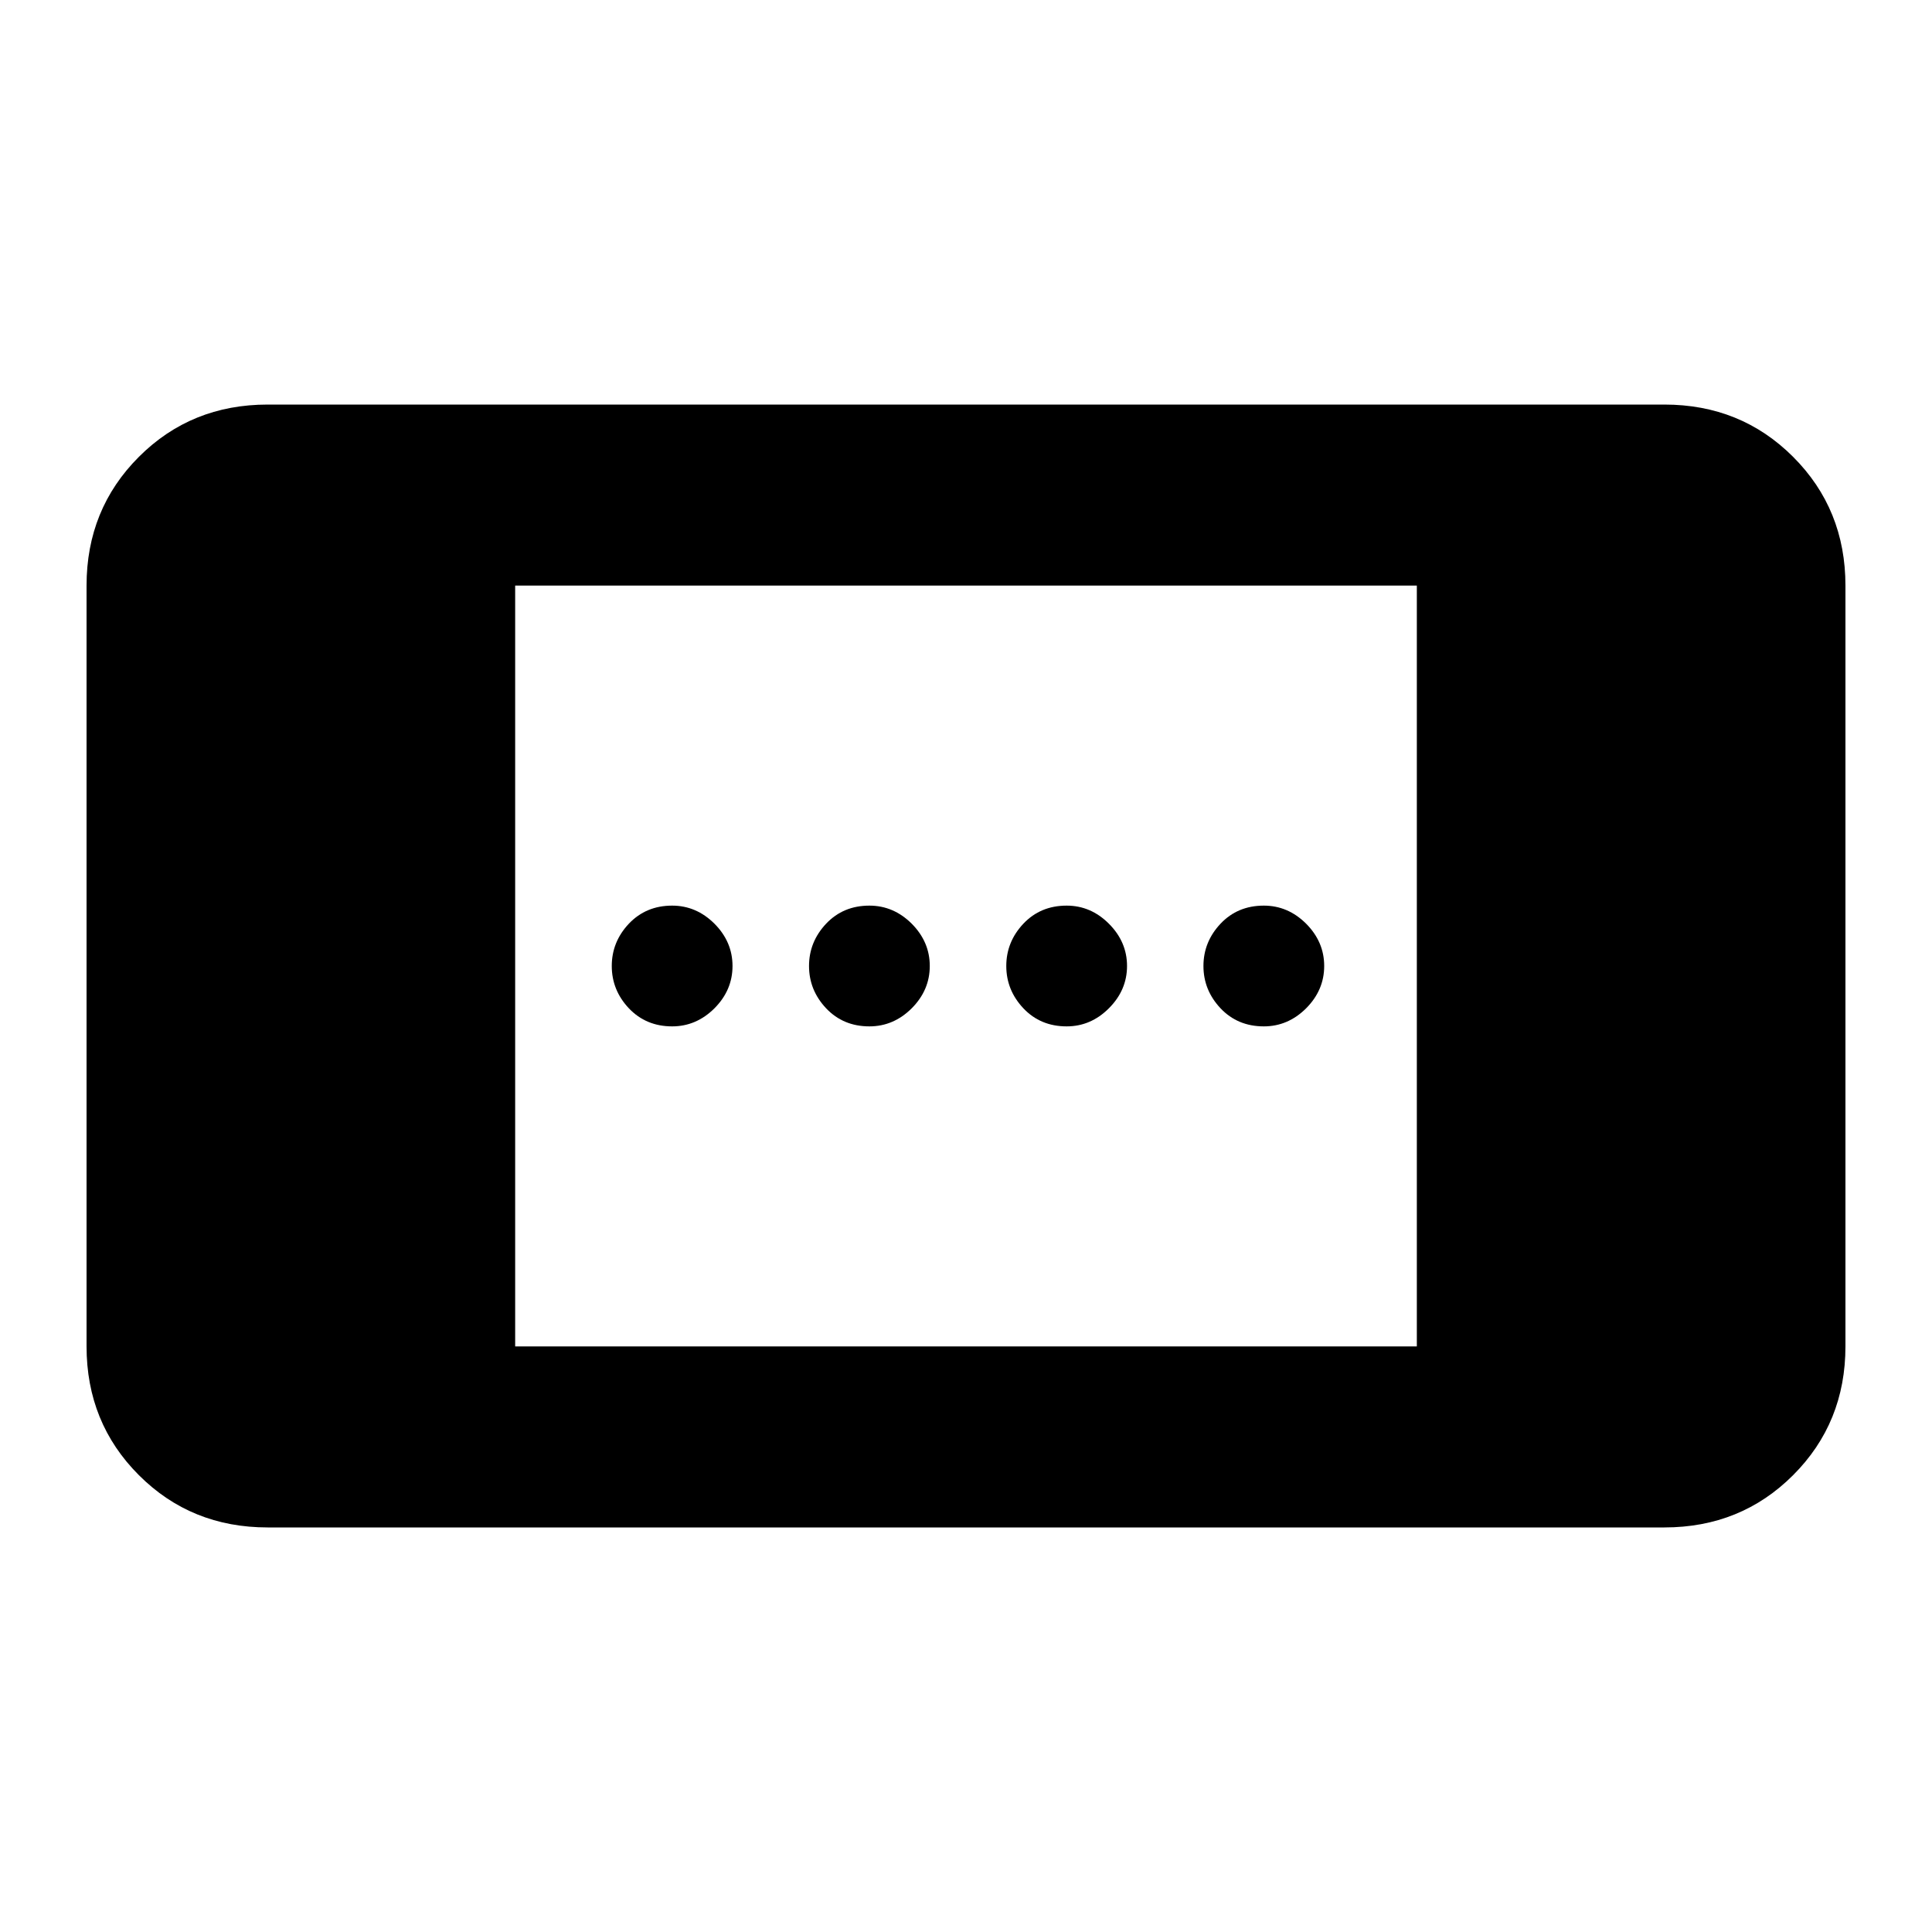 <svg xmlns="http://www.w3.org/2000/svg" height="20" width="20"><path d="M11.042 10.625q-.271 0-.448-.187-.177-.188-.177-.438t.177-.438q.177-.187.448-.187.25 0 .437.187.188.188.188.438t-.188.438q-.187.187-.437.187Zm-4.084 0q-.27 0-.448-.187-.177-.188-.177-.438t.177-.438q.178-.187.448-.187.25 0 .438.187.187.188.187.438t-.187.438q-.188.187-.438.187Zm6.125 0q-.271 0-.448-.187-.177-.188-.177-.438t.177-.438q.177-.187.448-.187.25 0 .438.187.187.188.187.438t-.187.438q-.188.187-.438.187Zm-4.083 0q-.271 0-.448-.187-.177-.188-.177-.438t.177-.438q.177-.187.448-.187.25 0 .438.187.187.188.187.438t-.187.438q-.188.187-.438.187Zm-6.229 5.187q-.792 0-1.333-.541-.542-.542-.542-1.333V6.062q0-.791.542-1.333.541-.541 1.333-.541h14.458q.792 0 1.333.541.542.542.542 1.333v7.876q0 .791-.542 1.333-.541.541-1.333.541Zm2.562-1.874h9.334V6.062H5.333Z"/></svg>